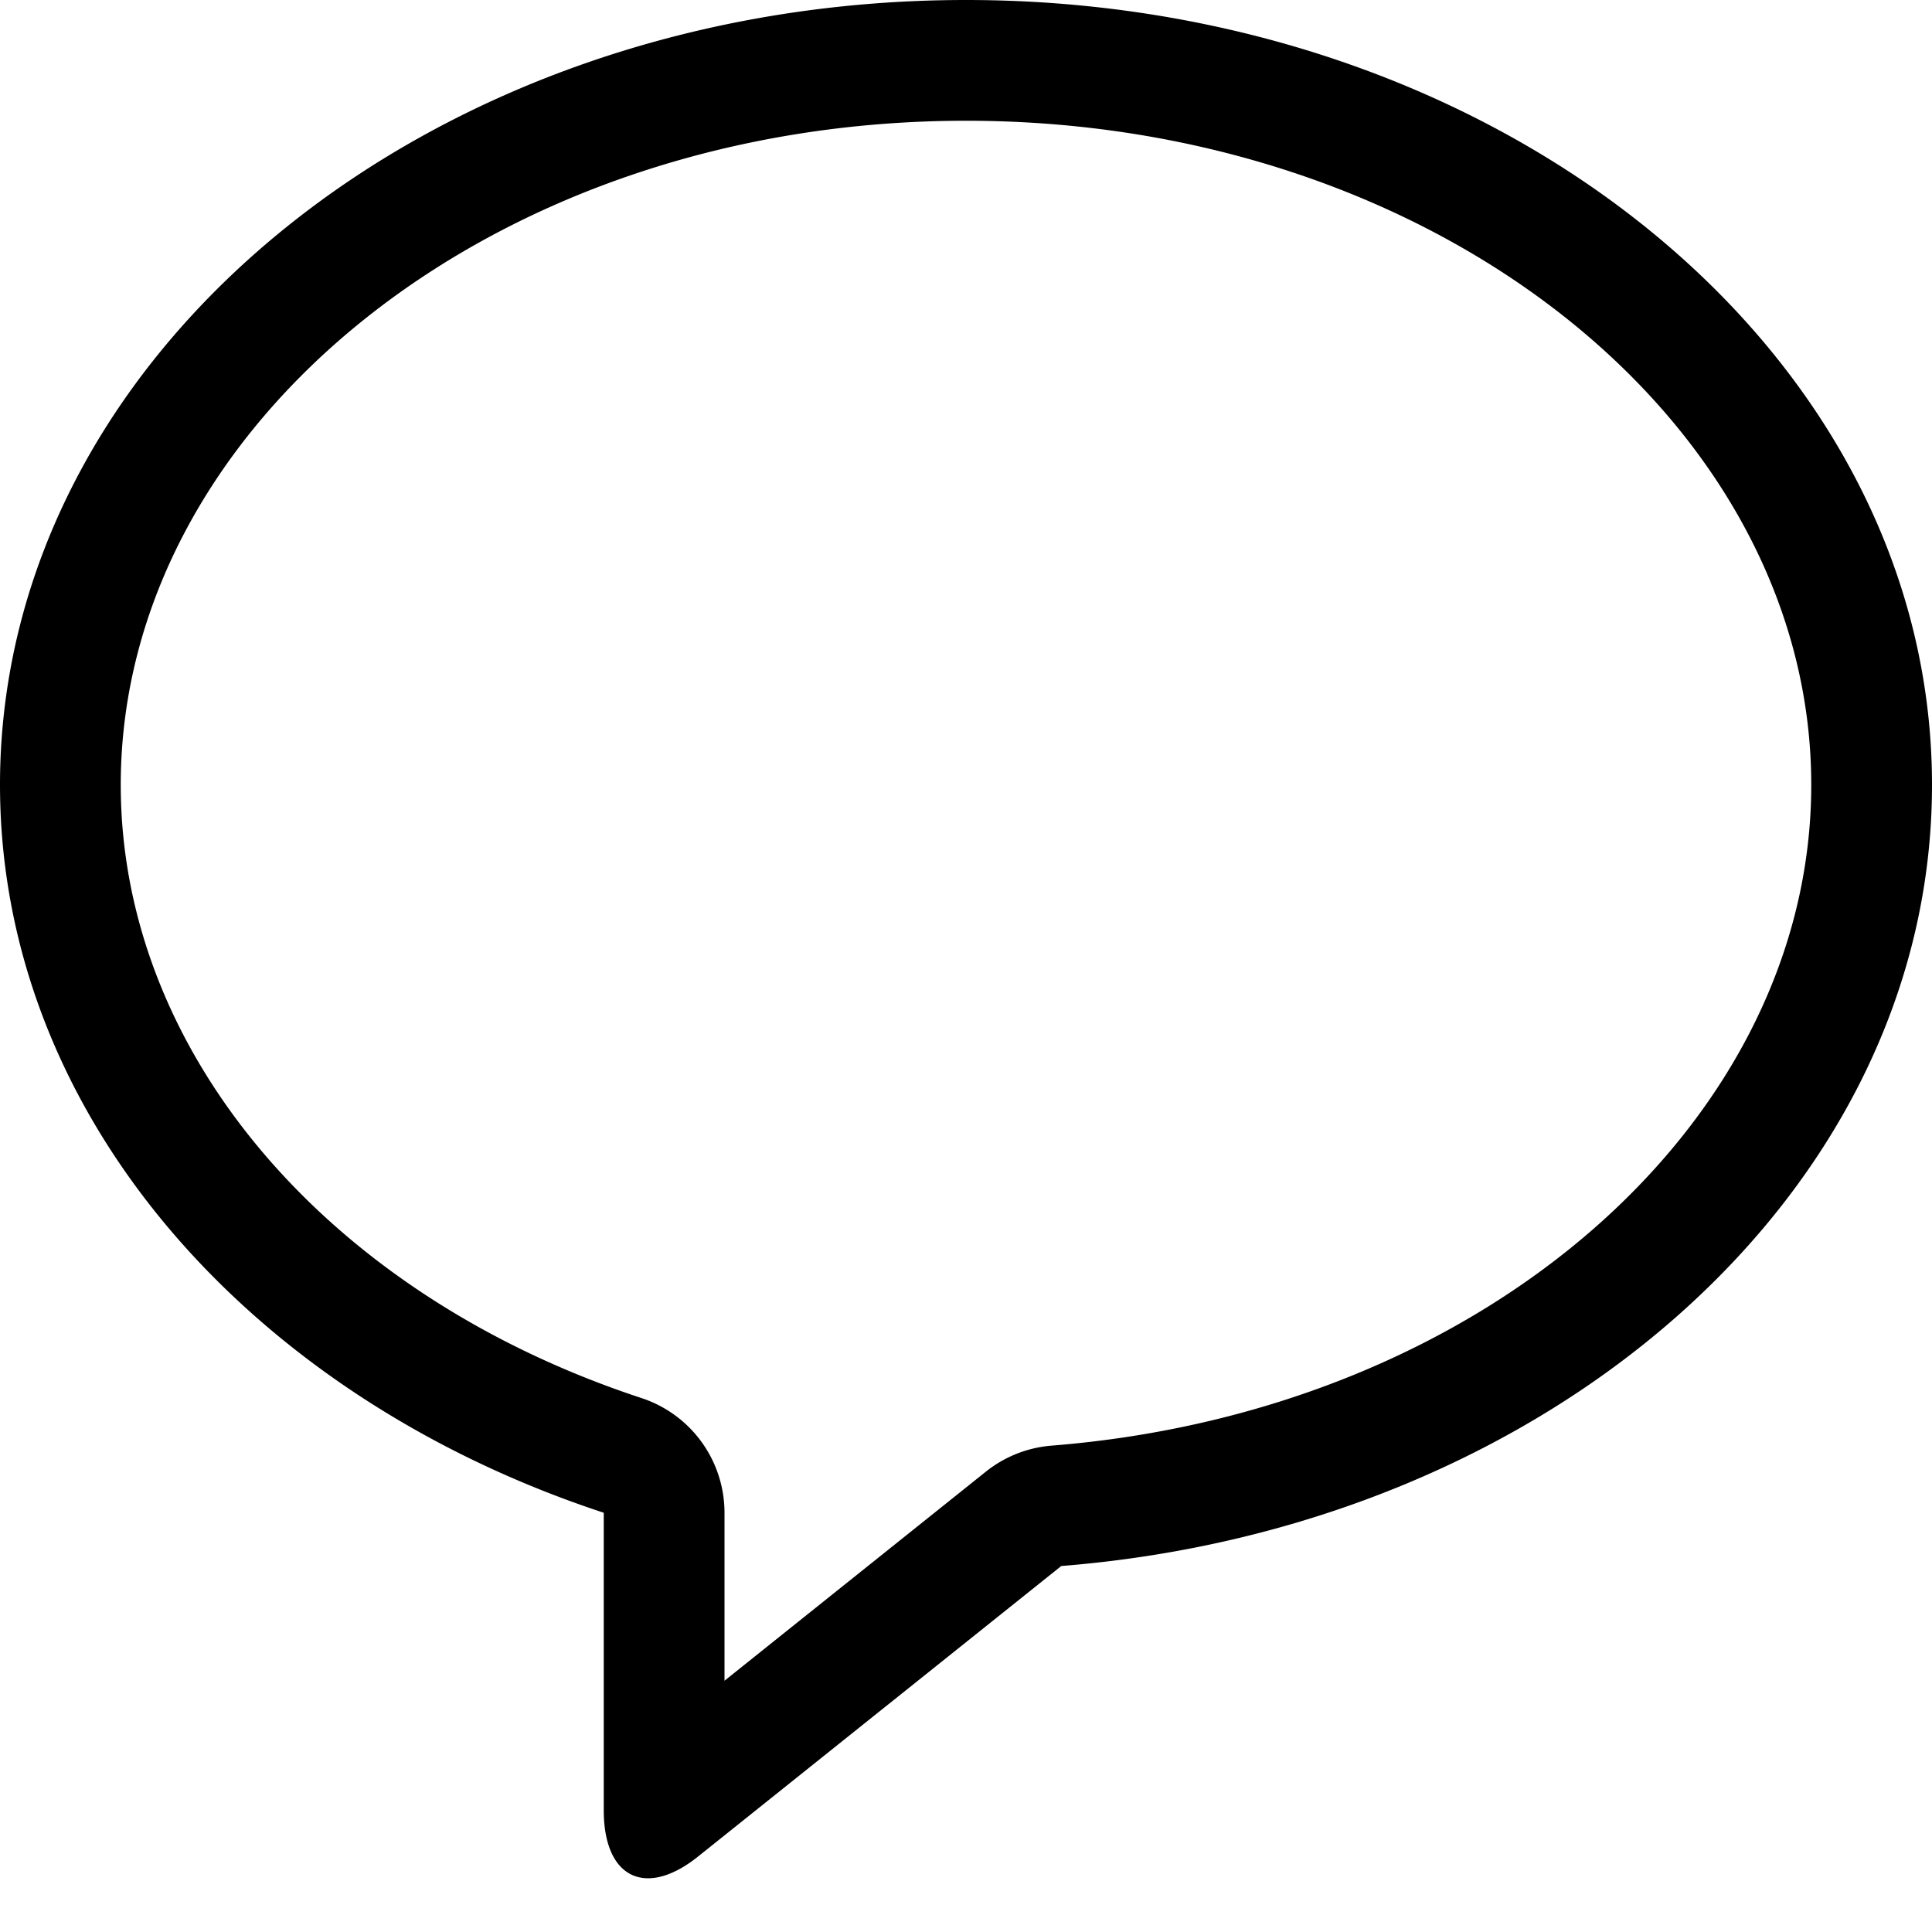 <svg xmlns="http://www.w3.org/2000/svg" width="16" height="16" viewBox="0 0 16 16">
    <path fill="#000" fill-rule="nonzero" d="M8.164 12.188a1 1 0 0 1 .546-.216C12.302 11.686 15 9.282 15 6.5 15 3.514 11.906 1 8 1S1 3.514 1 6.5c0 2.207 1.7 4.218 4.312 5.078a1 1 0 0 1 .688.95v1.391l2.164-1.731zM5 12.528c-2.932-.965-5-3.3-5-6.028C0 2.91 3.582 0 8 0s8 2.91 8 6.5c0 3.374-3.163 6.147-7.211 6.469l-3.008 2.406c-.431.345-.781.182-.781-.384v-2.463z"/>
</svg>
